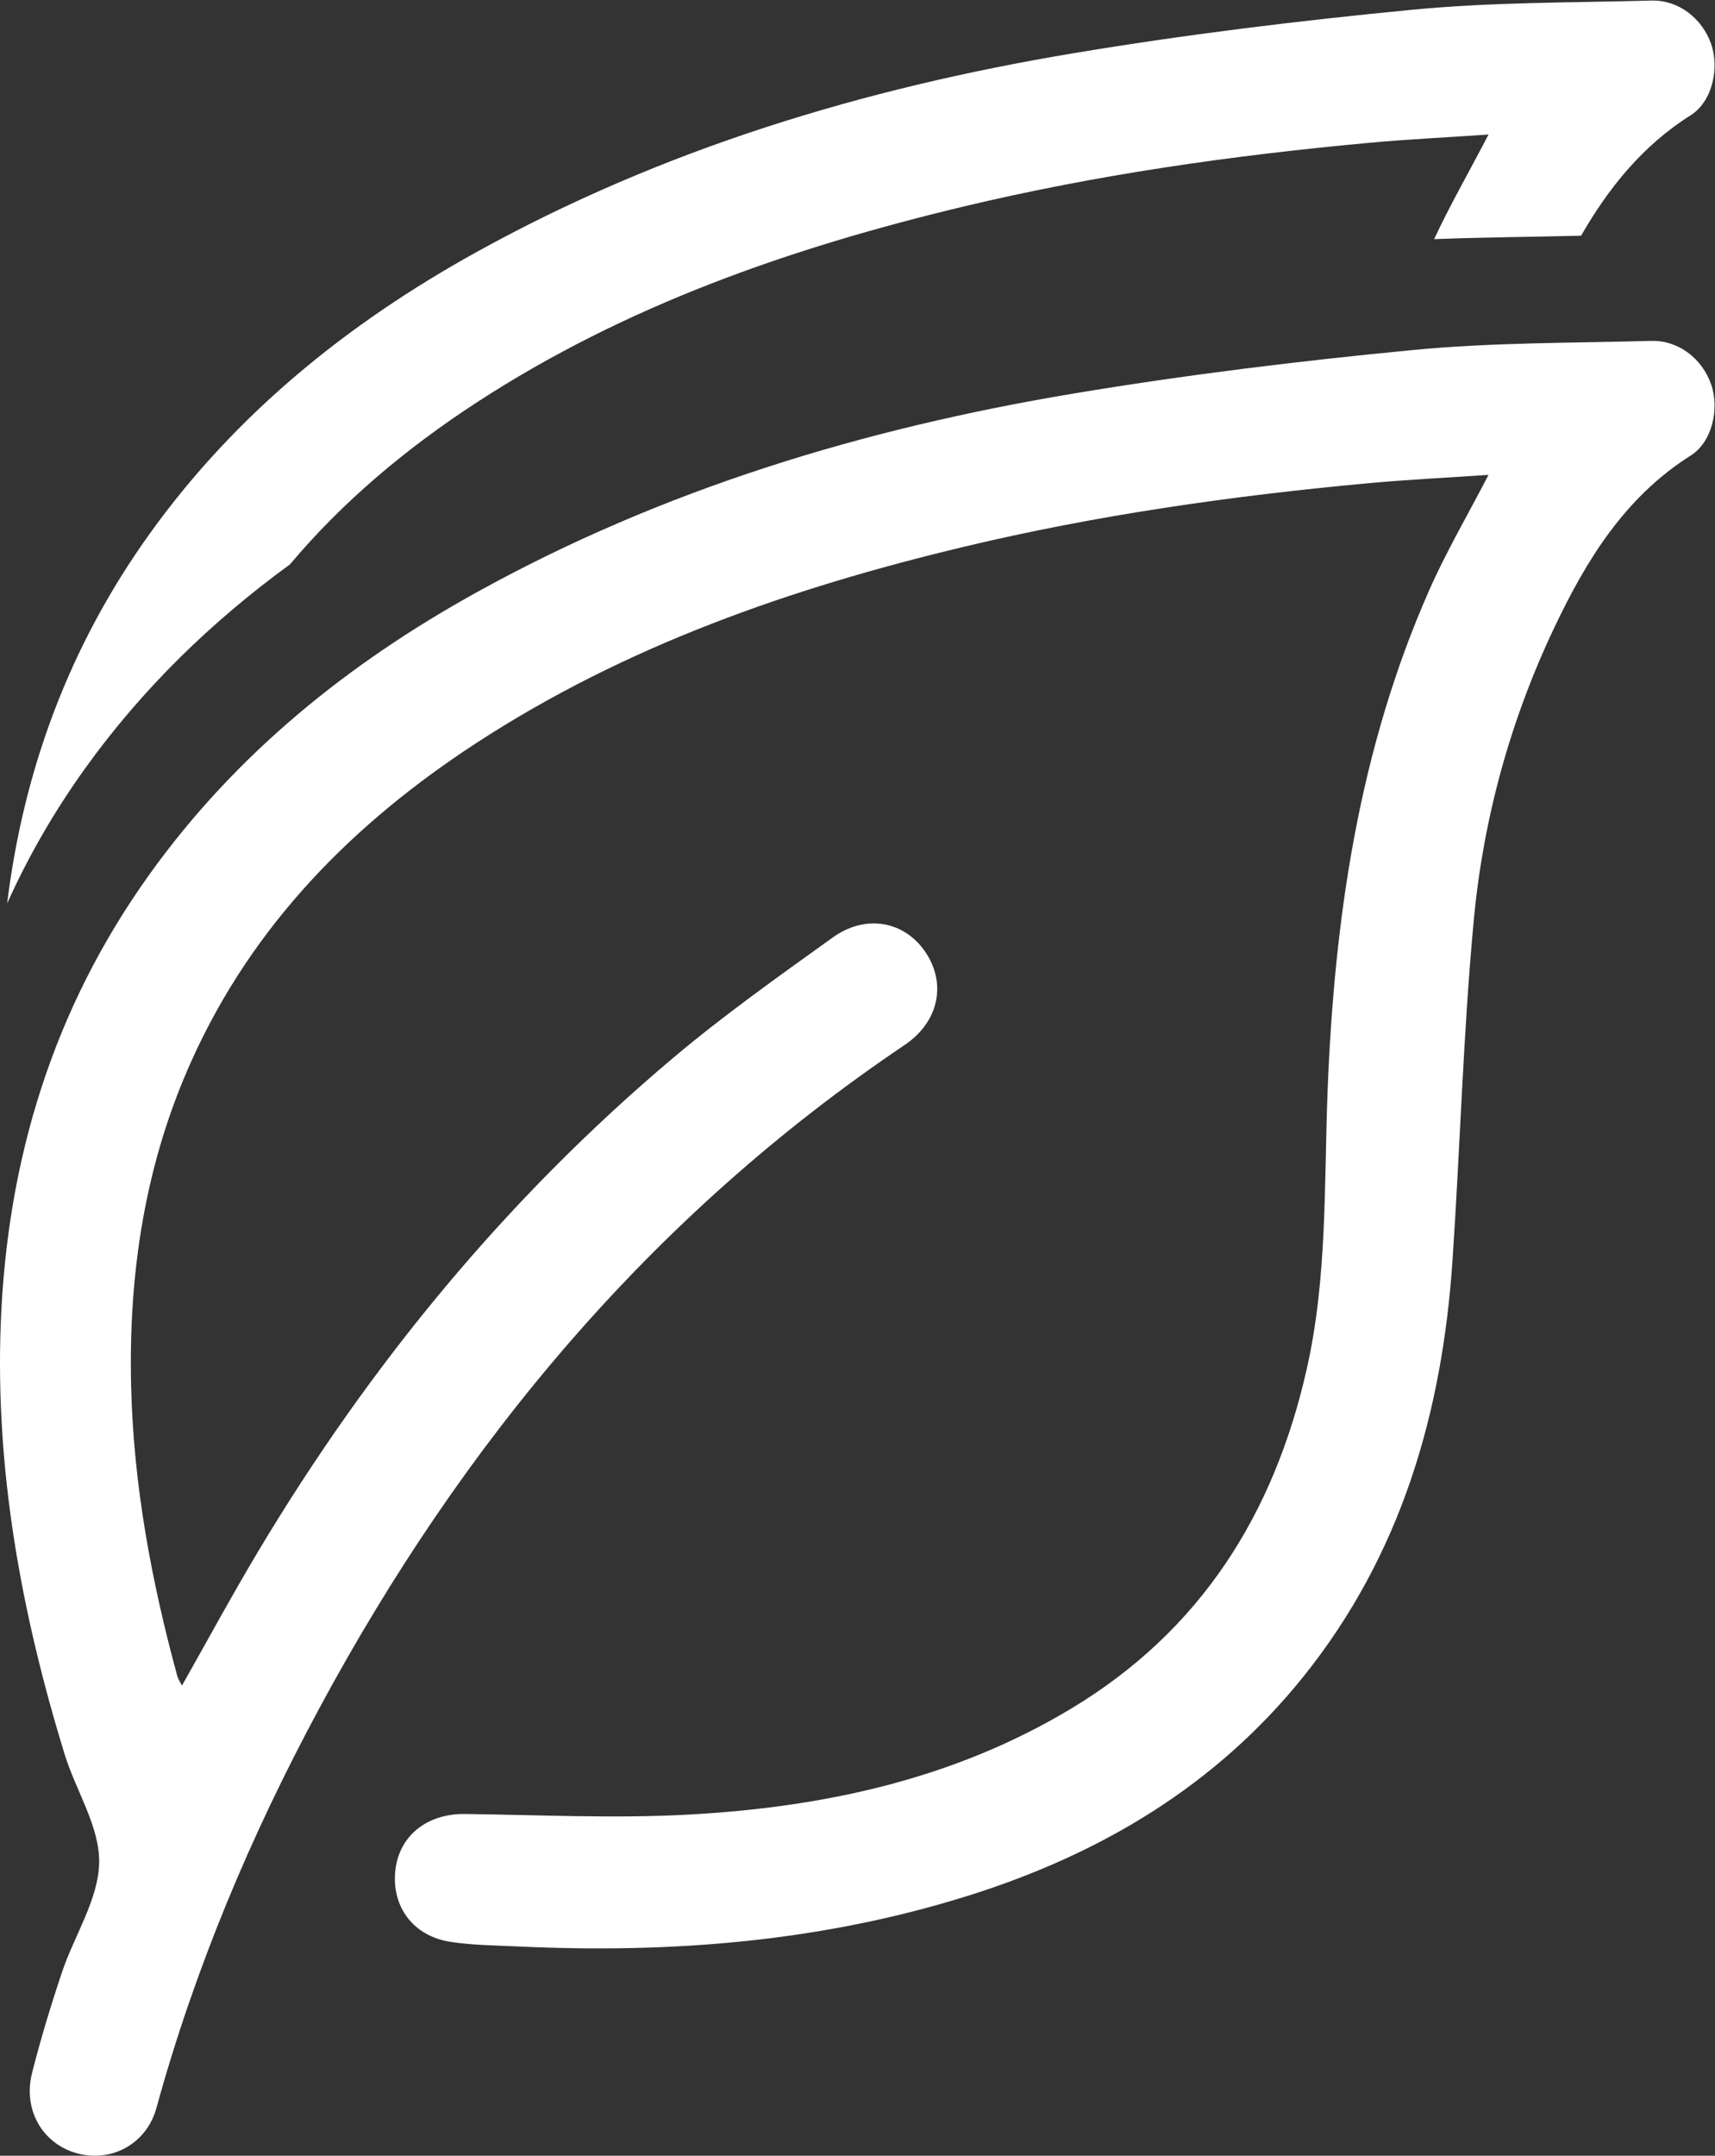 <svg xmlns="http://www.w3.org/2000/svg" viewBox="0 0 564.405 709.252" height="709.252" width="564.405"><rect x="0" y="0" width="564.405" height="709.252" fill="#333333" stroke="none"/><defs><clipPath id="a"><path d="M0 531.939h423.304V0H0z"/></clipPath></defs><g clip-path="url(#a)" transform="matrix(1.333 0 0 -1.333 0 709.252)"><path d="M71.58 392.765c13.003 15.46 28.611 28.575 46.092 39.962 36.813 23.98 77.641 38.18 120.056 48.33 32.885 7.87 66.27 12.624 99.903 15.73 9.87.913 19.78 1.388 29.861 2.077-4.592-8.87-9.402-17.193-13.426-25.82 12.08.468 24.197.545 36.285.857 6.724 11.675 15.052 22.147 27.065 29.733 5.305 3.35 7.136 11.55 5.04 17.57-2.206 6.34-8.069 10.913-14.745 10.73-19.643-.54-39.372-.37-58.897-2.254-28.107-2.713-56.207-6.133-84.052-10.79-51.569-8.623-101.219-23.616-147.227-49.093-31.692-17.549-59.396-39.898-80.65-69.56-19.823-27.662-31.059-58.22-35.12-91.135 5.162 11.452 11.504 22.508 19.12 33.135 14.244 19.88 31.398 36.462 50.695 50.528m336.131 55.168c-19.643-.539-39.372-.369-58.897-2.253-28.107-2.713-56.207-6.133-84.052-10.79-51.569-8.623-101.219-23.616-147.227-49.093-31.692-17.549-59.396-39.898-80.65-69.56C13.131 283.088 1.697 245.785.18 205.243c-1.362-36.328 5.151-71.505 15.737-106.046 2.768-9.034 8.695-17.913 8.564-26.795-.135-9.084-6.128-18.017-9.187-27.14-2.743-8.18-5.258-16.46-7.375-24.824C5.586 11.228 10.6 2.801 19.184.551c8.523-2.235 17.031 2.494 19.424 11.194 9.476 34.453 23.247 67.163 40.154 98.558 35.447 65.824 82.132 121.788 144.566 163.834 8.408 5.662 10.45 15.117 5.126 22.976-5.147 7.6-14.685 9.443-22.853 3.576-13.376-9.607-26.869-19.153-39.445-29.754-41.113-34.657-74.84-75.667-102.41-121.763-6.472-10.822-12.472-21.925-18.827-33.143-.452.915-.94 1.604-1.148 2.368-6.404 23.486-10.834 47.264-11.4 71.702-.645 27.815 3.428 54.693 14.934 80.208 15.148 33.587 39.945 58.603 70.367 78.42 36.813 23.98 77.641 38.18 120.056 48.33 32.885 7.87 66.27 12.624 99.903 15.73 9.87.913 19.78 1.388 29.861 2.077-5.094-9.84-10.469-19.005-14.725-28.662-17.306-39.259-23.347-80.919-24.998-123.35-.892-22.937-.035-45.967-5.127-68.582-8.076-35.87-26.199-64.713-58.267-83.965-29.149-17.499-61.323-24.337-94.662-26.125-18.248-.979-36.602-.063-54.906.166-9.288.115-16.21-5.28-17.19-13.838-1.026-8.979 4.361-16.315 13.64-17.729 5.571-.848 11.275-.875 16.926-1.139 37.663-1.756 74.837 1.202 110.974 12.573 32.575 10.25 61.013 27.091 82.68 54.094 24.023 29.941 34.213 64.927 36.76 102.543 1.9 28.051 2.643 56.198 5.267 84.174 2.352 25.08 9.04 49.345 19.894 72.192 7.908 16.646 17.422 32.164 33.658 42.418 5.305 3.35 7.136 11.55 5.04 17.57-2.206 6.34-8.069 10.913-14.745 10.73" fill="#fff" fill-rule="evenodd"/></g></svg>
